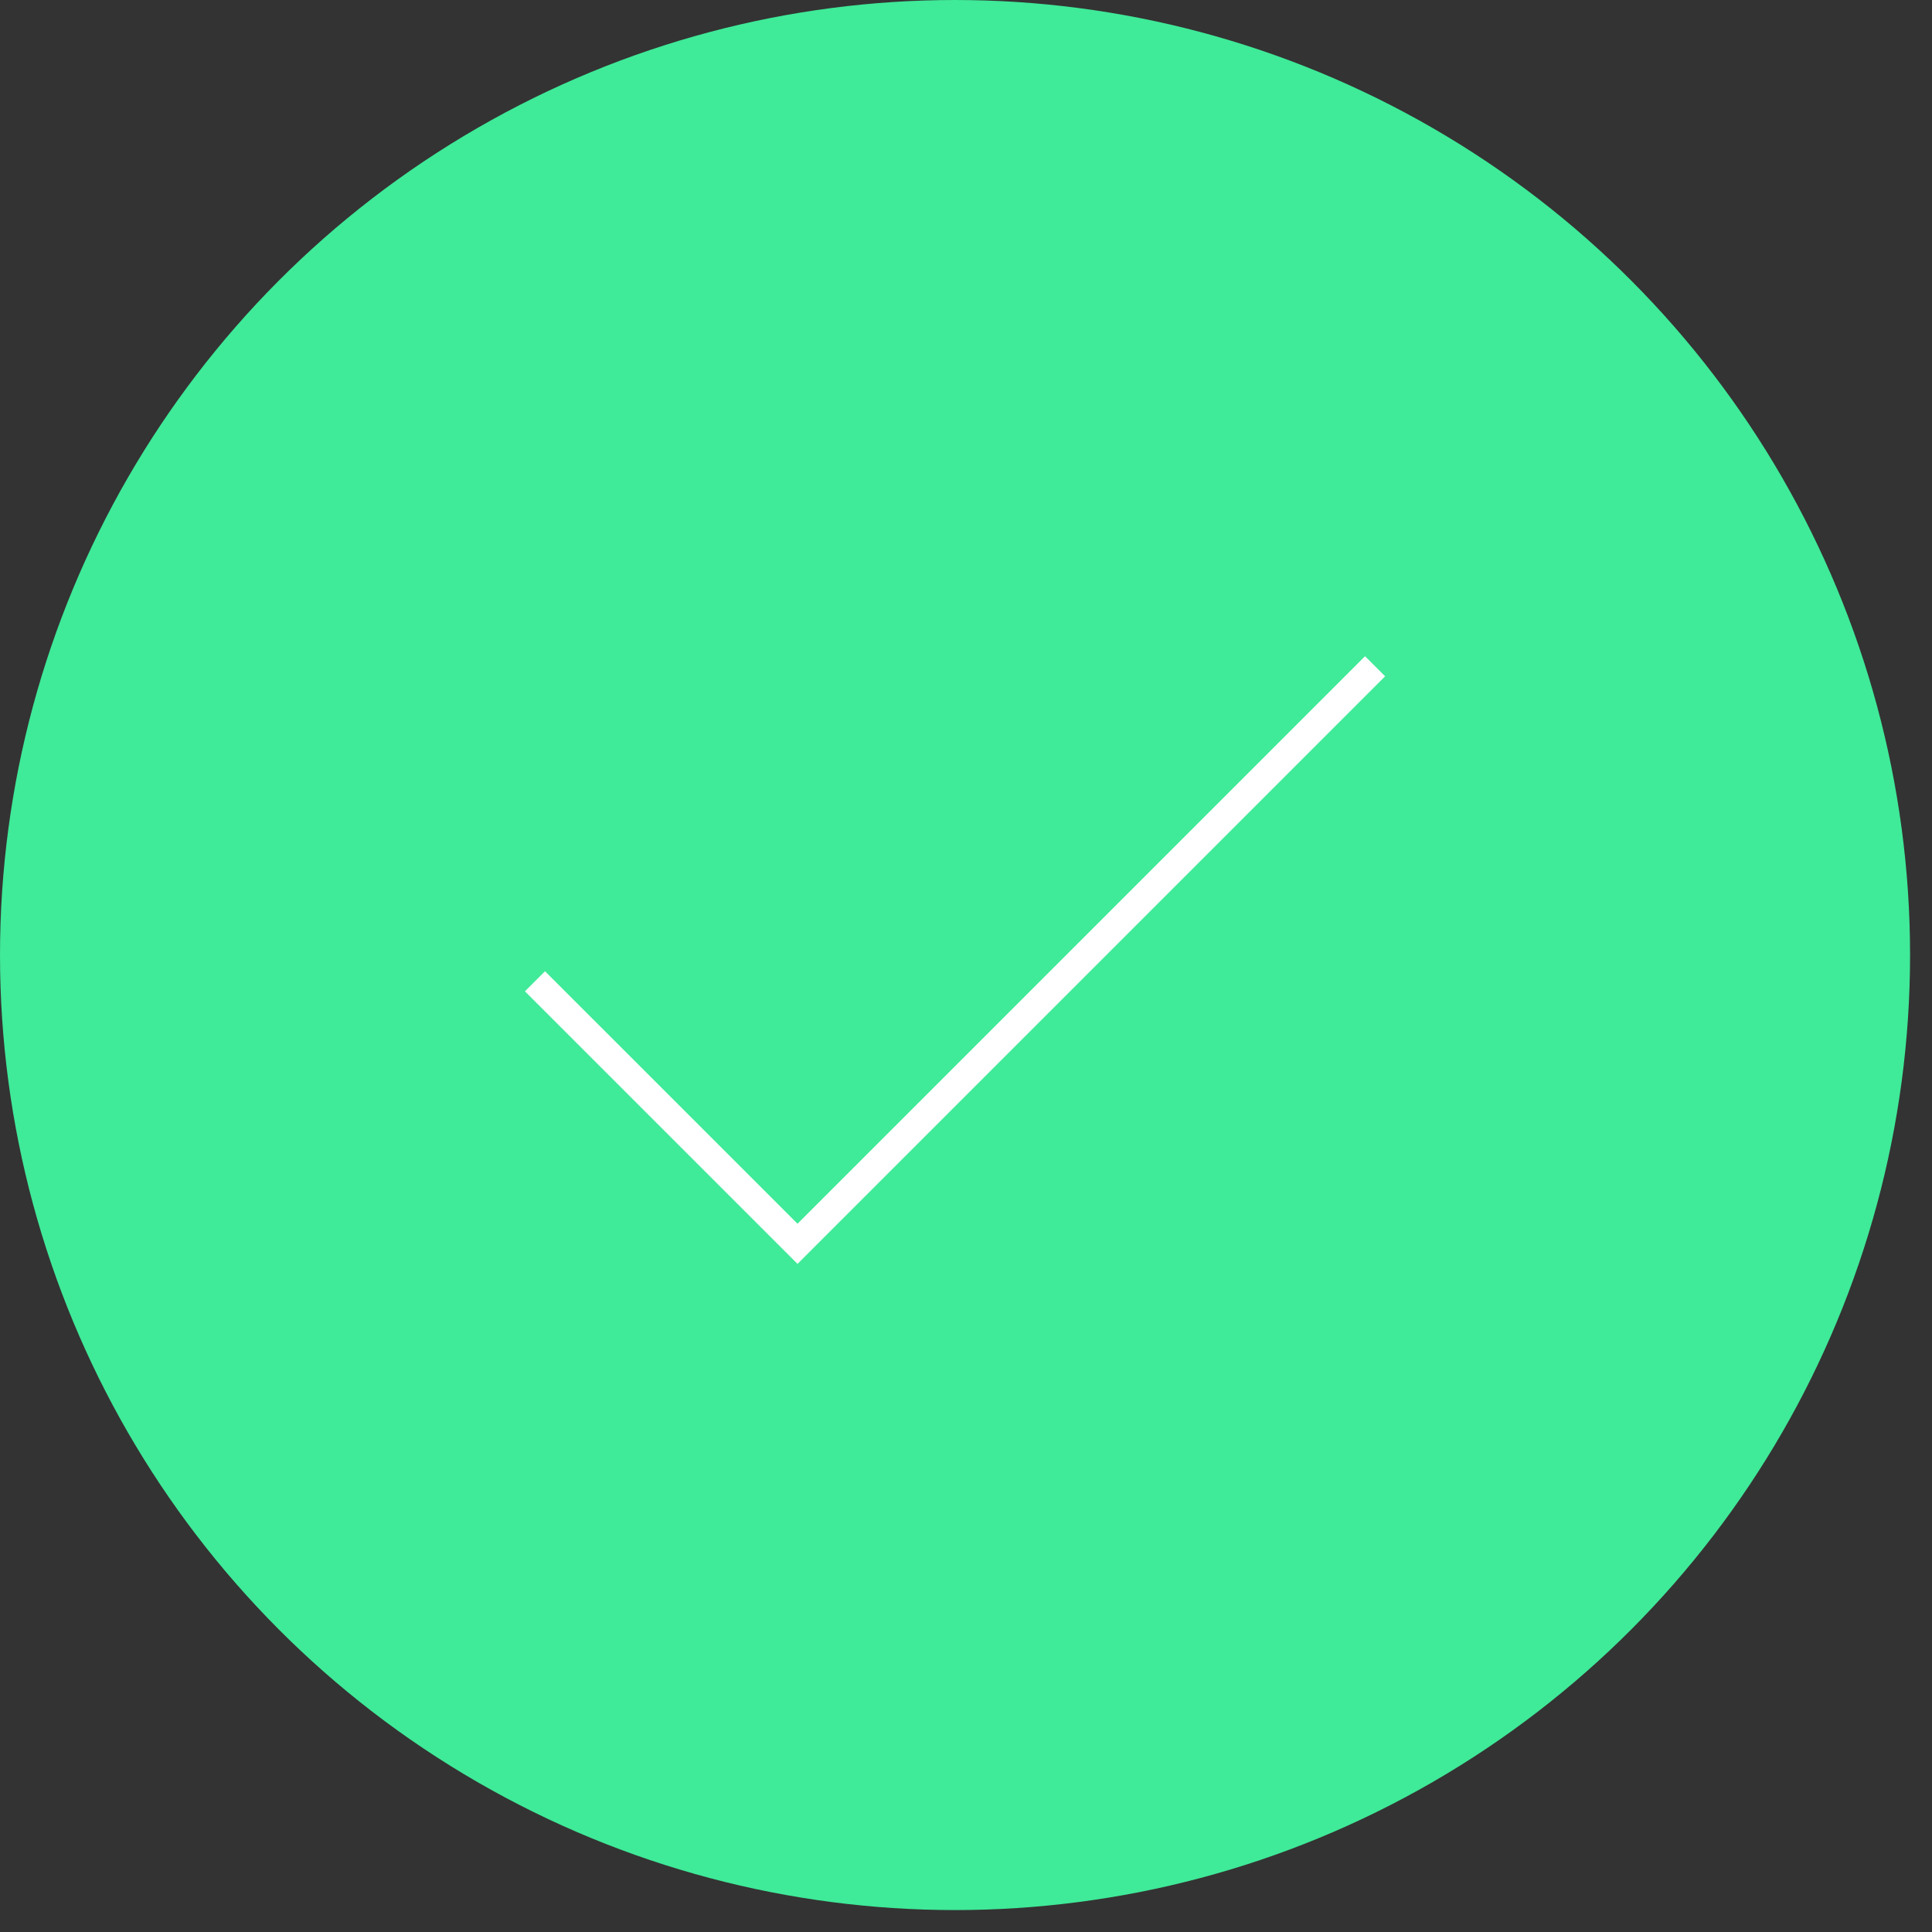 <svg width="68" height="68" viewBox="0 0 68 68" fill="none" xmlns="http://www.w3.org/2000/svg">
<rect x="0" y="0" width="68" height="68" fill="#333333" stroke="none"/>
<g id="Group 1000002409">
<circle id="Ellipse 7" cx="33.614" cy="33.614" r="33.614" fill="#3FEA98"/>
<path id="Vector" d="M48.398 23.45L28.07 43.778L18.829 34.538" stroke="white" strokeWidth="4" strokelinecap="round" strokeLinejoin="round"/>
</g>
</svg>
